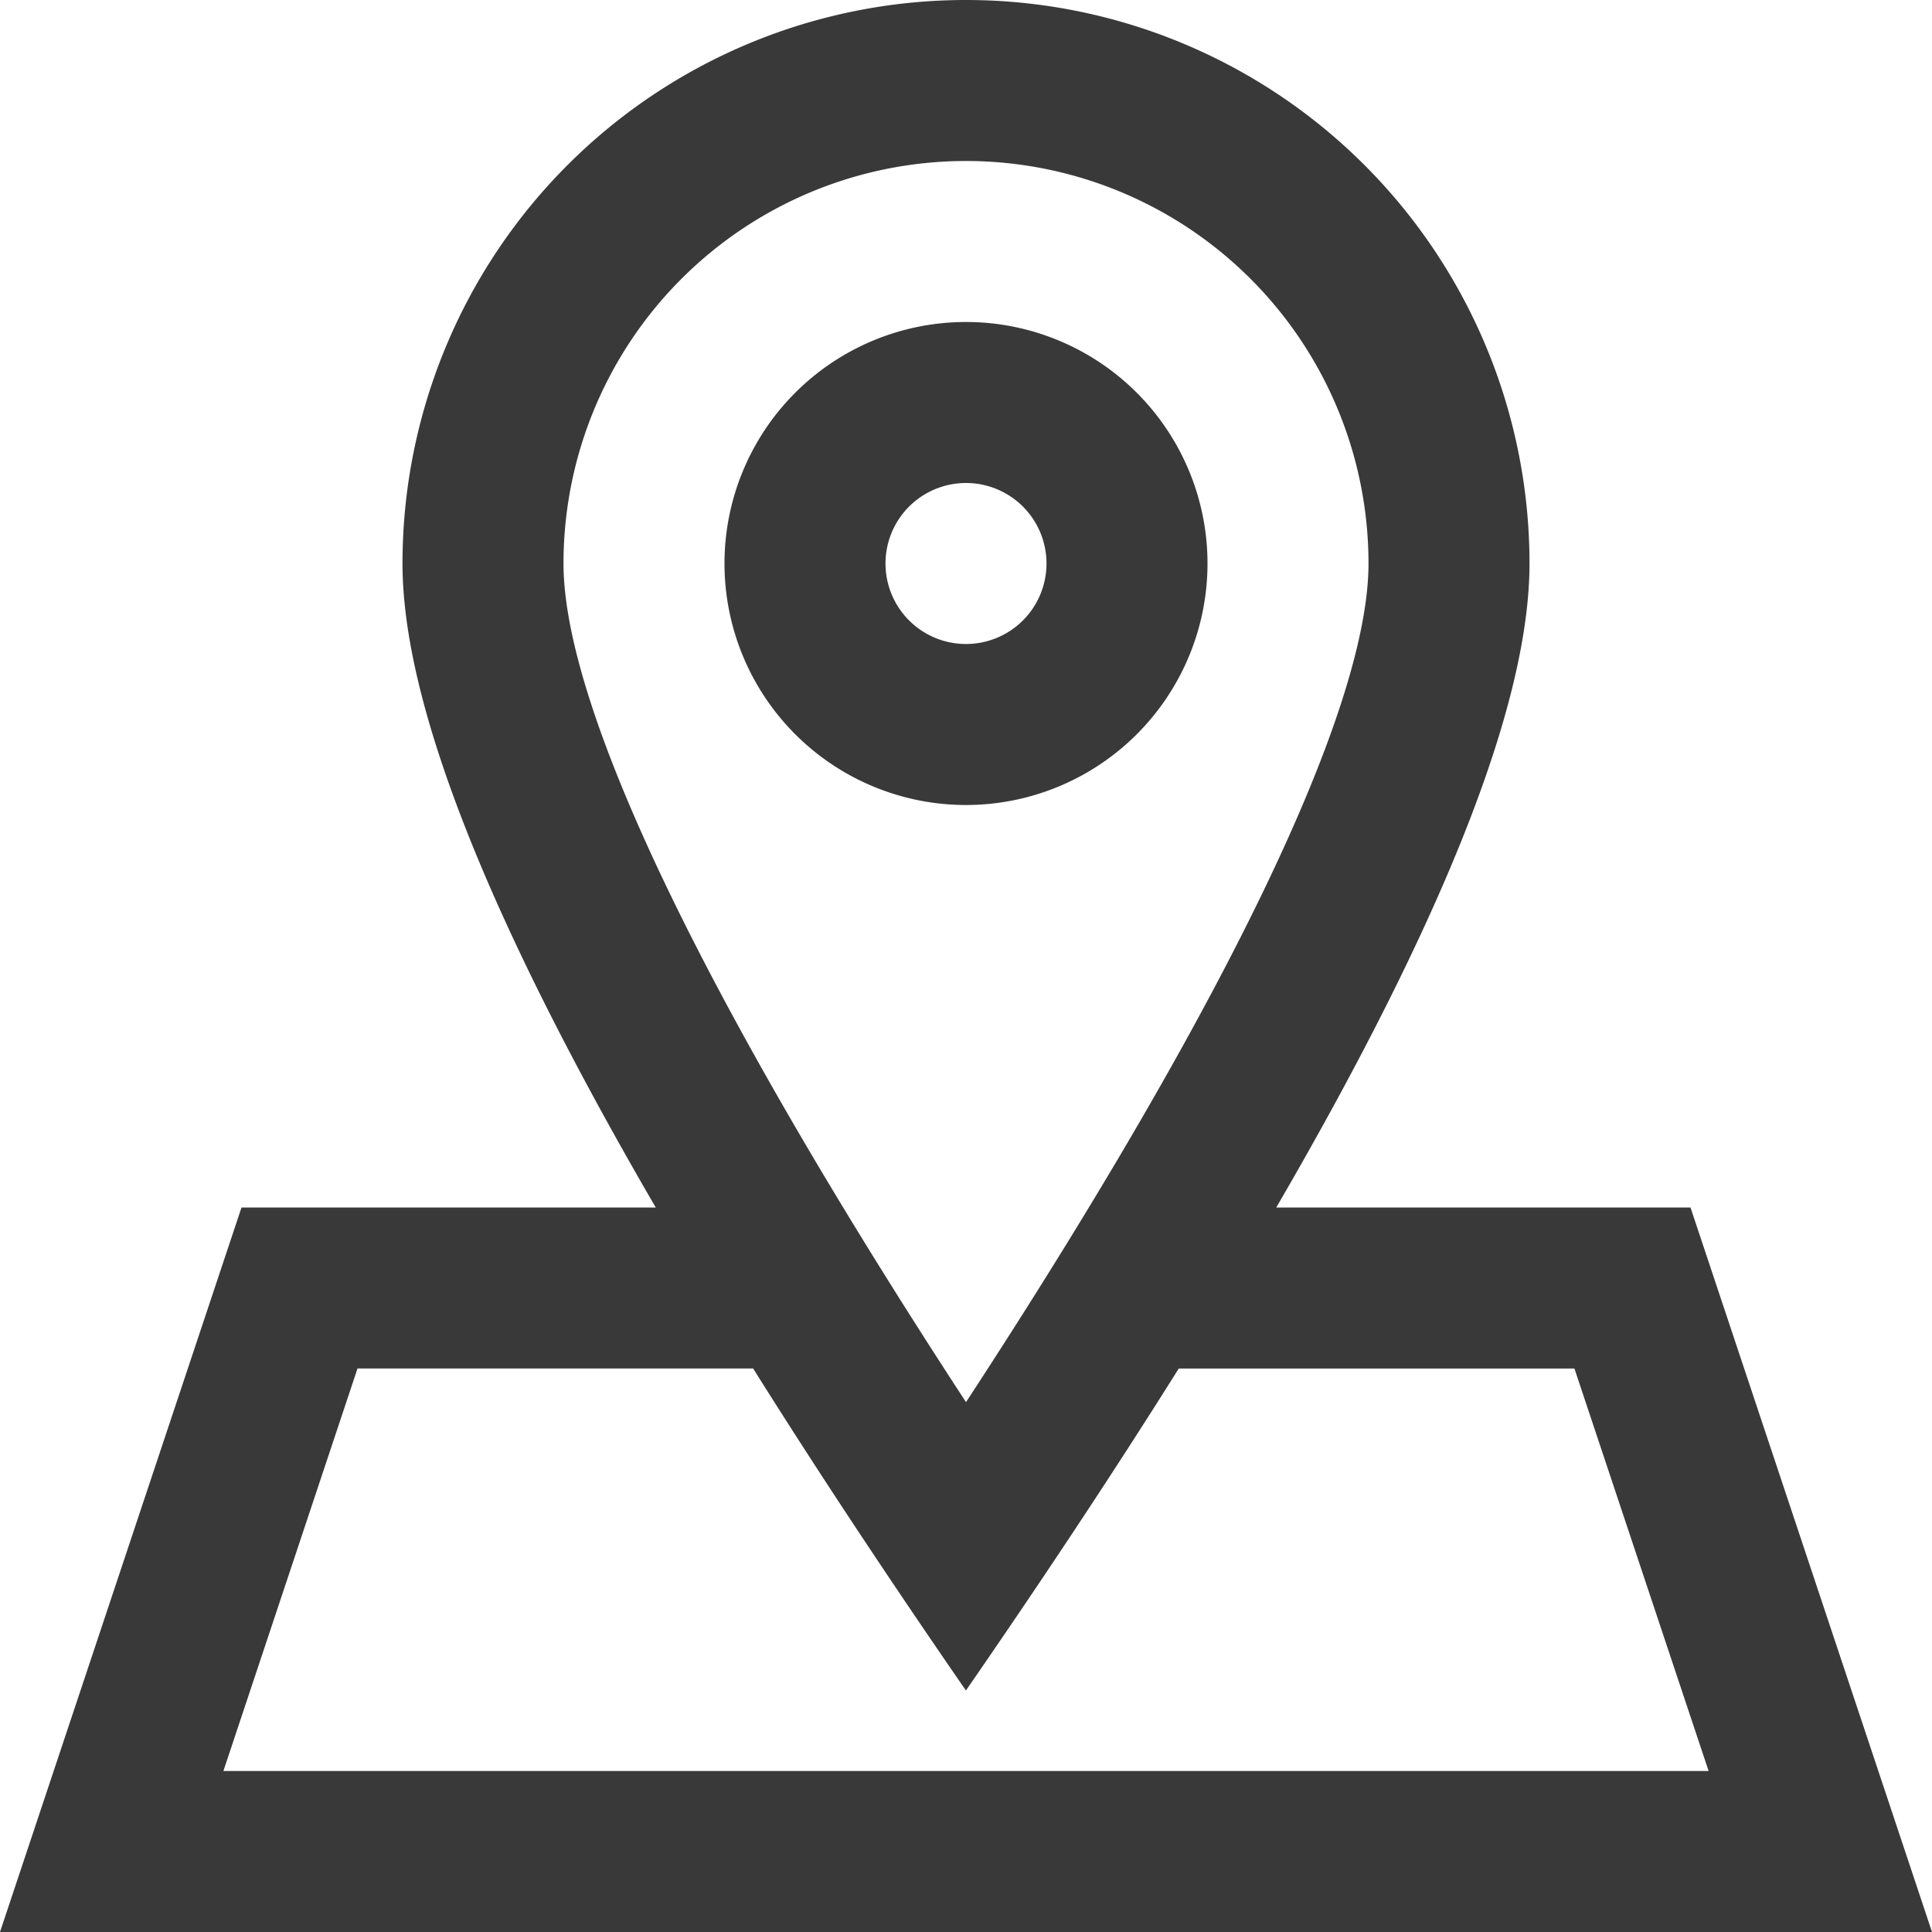 <svg id="Layer_1" data-name="Layer 1" xmlns="http://www.w3.org/2000/svg" width="24" height="24" viewBox="0 0 24 24"><rect width="24" height="24" fill="none"/><path id="_24x24-a" data-name="24x24-a" d="M12,0a7,7,0,0,1,7,7q0,2.592-3.146,8H21l3,9H0l3-9H8.146Q5,9.592,5,7A7,7,0,0,1,12,0ZM9.356,17,4.441,17,2.775,22h18.45l-1.667-5-4.915,0q-1.166,1.86-2.644,4Q10.522,18.86,9.356,17ZM12,2A5,5,0,0,0,7,7c0,1.751,1.667,5.317,5,10.418C15.334,12.317,17,8.751,17,7A5,5,0,0,0,12,2Zm0,2A3,3,0,1,1,9,7,3,3,0,0,1,12,4Zm0,2a1,1,0,1,0,1,1A1,1,0,0,0,12,6Z" fill="#393939"/></svg>